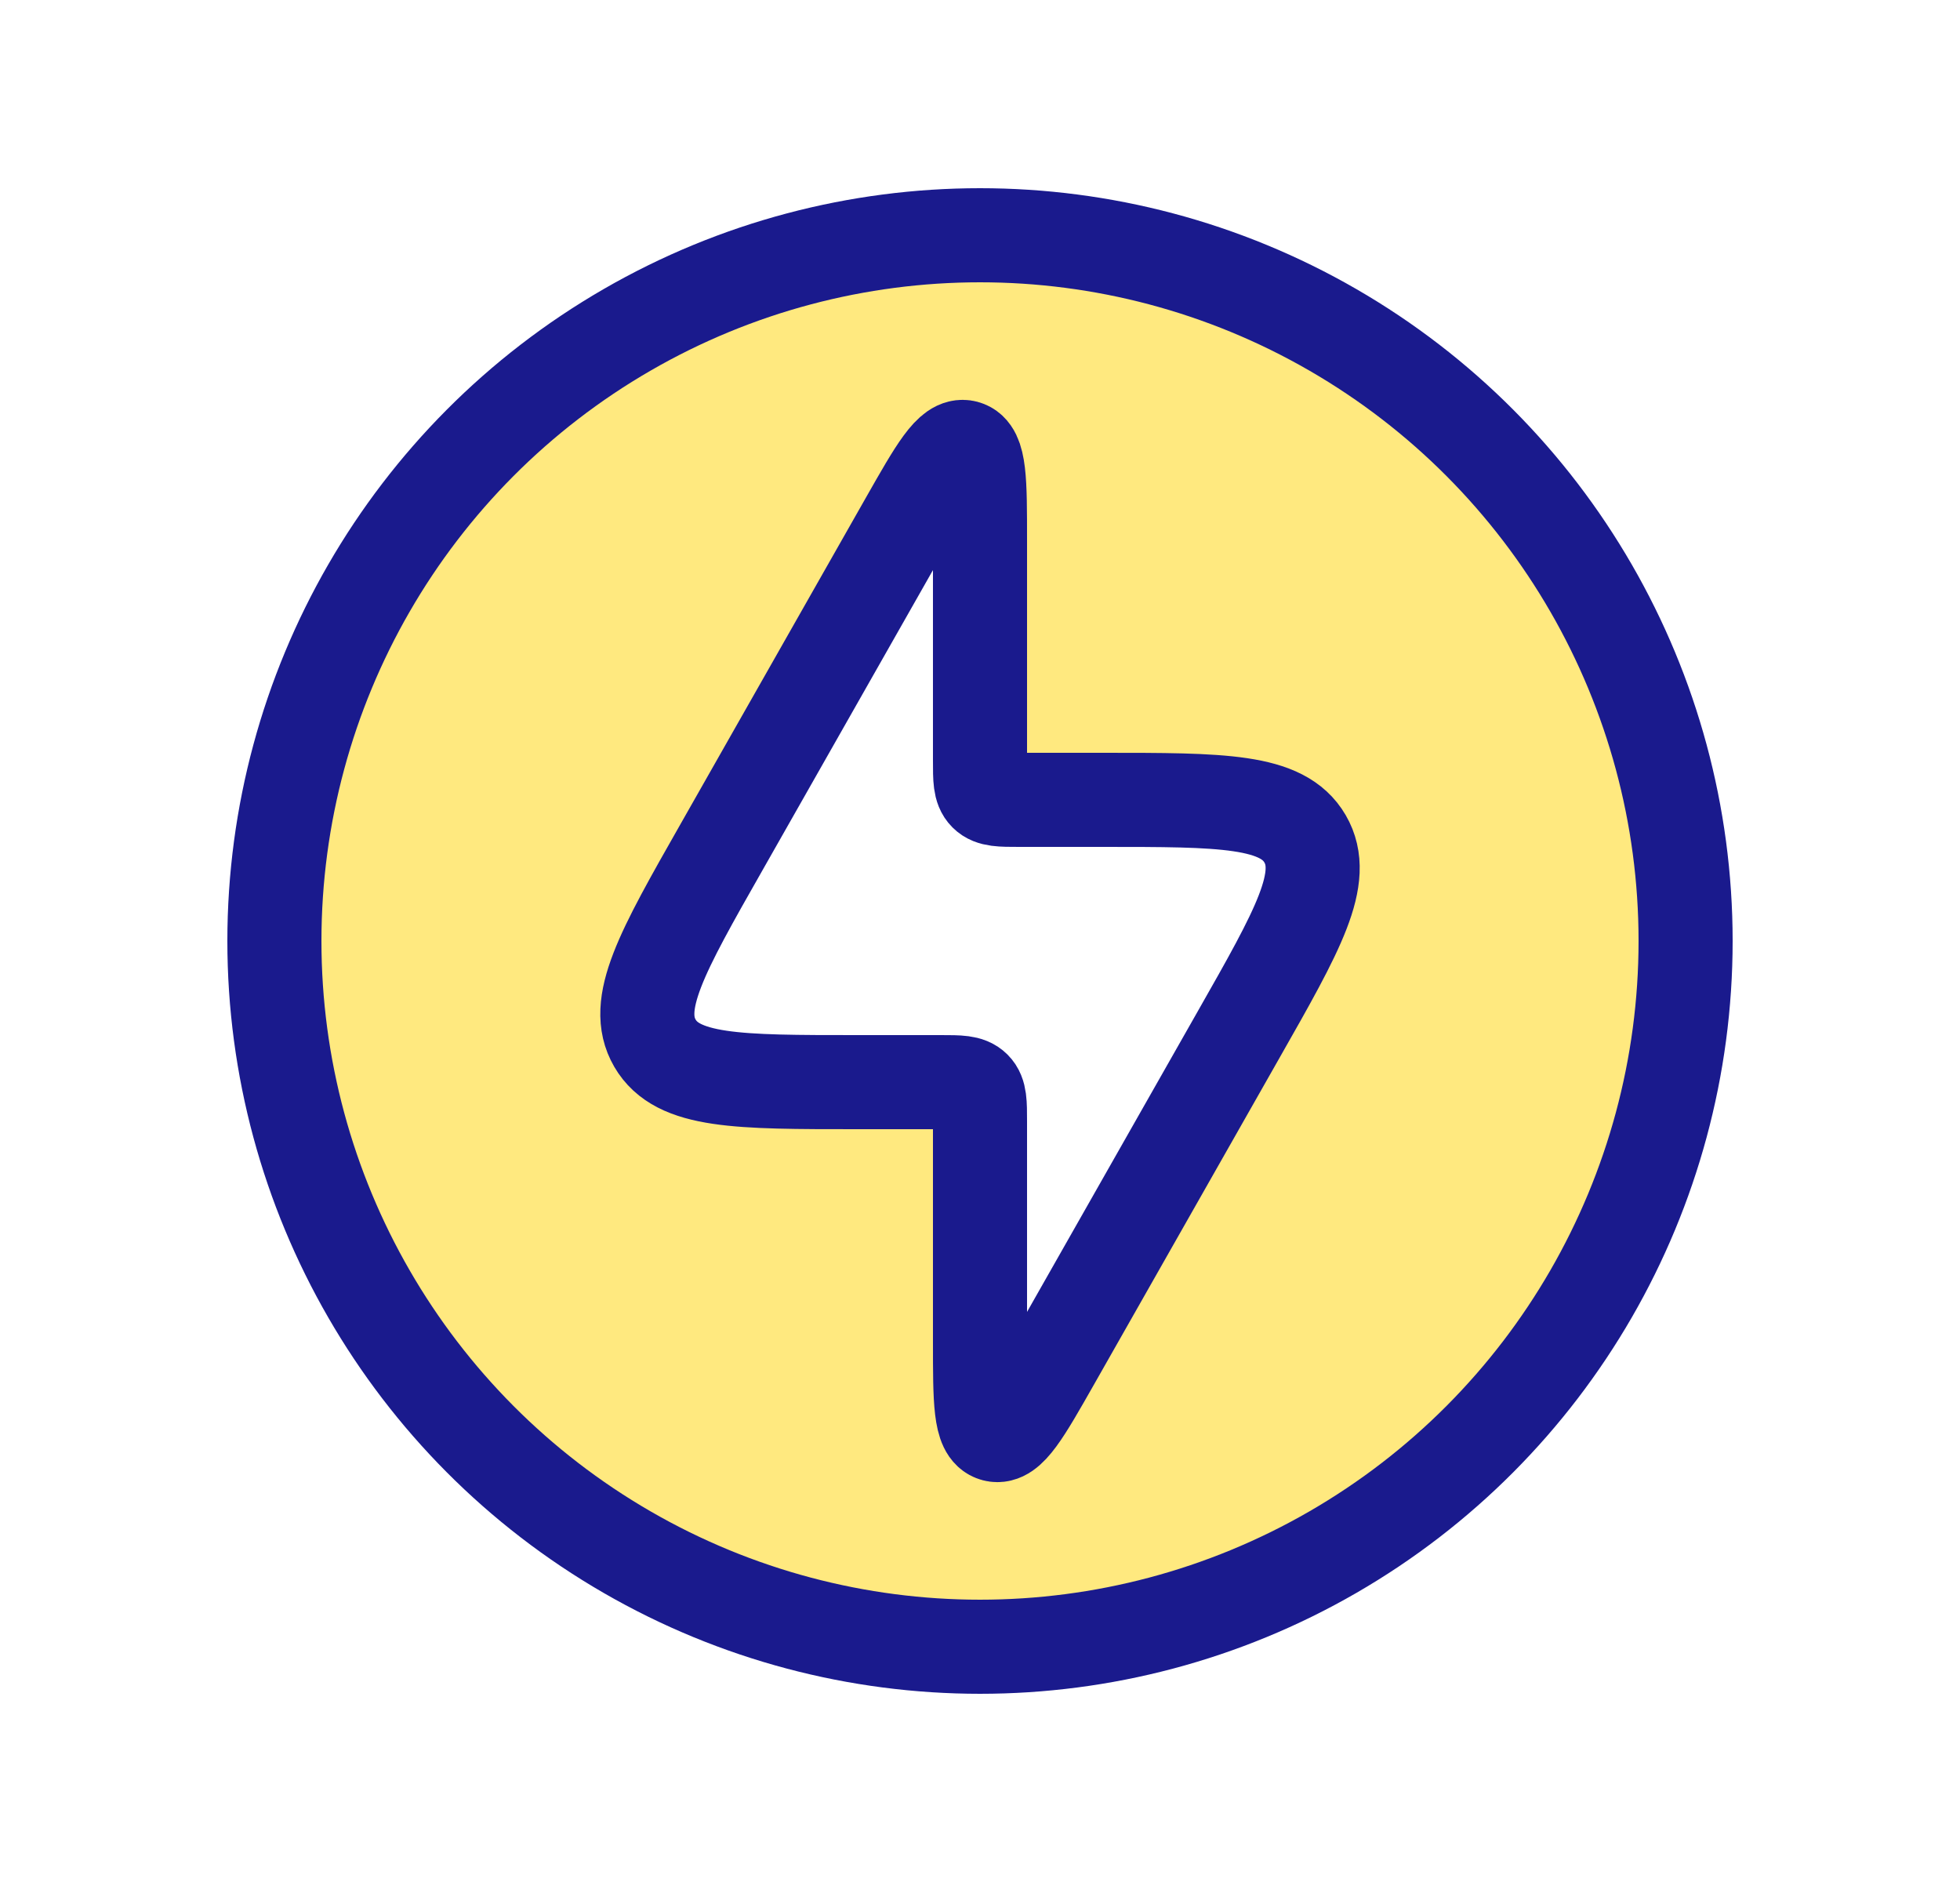 <svg width="25" height="24" viewBox="0 0 25 24" fill="none" xmlns="http://www.w3.org/2000/svg">
<path fill-rule="evenodd" clip-rule="evenodd" d="M12.5 21C17.471 21 21.5 16.971 21.5 12C21.5 7.029 17.471 3 12.5 3C7.529 3 3.5 7.029 3.5 12C3.5 16.971 7.529 21 12.5 21ZM10.937 13.8H12C12.236 13.8 12.354 13.8 12.427 13.873C12.5 13.946 12.5 14.064 12.5 14.3V17.108C12.5 17.867 12.5 18.247 12.686 18.296C12.872 18.345 13.06 18.015 13.435 17.355L13.435 17.355L15.802 13.188C16.558 11.859 16.935 11.194 16.646 10.697C16.357 10.2 15.592 10.2 14.063 10.2H13C12.764 10.2 12.646 10.2 12.573 10.127C12.5 10.054 12.5 9.936 12.5 9.7V6.892C12.5 6.133 12.5 5.754 12.314 5.704C12.128 5.655 11.94 5.985 11.565 6.645L11.565 6.645L9.198 10.812C8.442 12.141 8.065 12.806 8.354 13.303C8.643 13.8 9.408 13.8 10.937 13.8Z" fill="#FFD400" fill-opacity="0.5"/>
<path d="M12 13.8H10.937C9.408 13.8 8.643 13.8 8.354 13.303C8.065 12.806 8.442 12.141 9.198 10.812L11.565 6.645C11.94 5.985 12.128 5.655 12.314 5.704C12.5 5.754 12.5 6.133 12.5 6.892V9.7C12.5 9.936 12.5 10.054 12.573 10.127C12.646 10.2 12.764 10.2 13 10.2H14.063C15.592 10.2 16.357 10.2 16.646 10.697C16.935 11.194 16.558 11.859 15.802 13.188L13.435 17.355C13.06 18.015 12.872 18.345 12.686 18.296C12.5 18.247 12.5 17.867 12.5 17.108V14.3C12.5 14.064 12.5 13.946 12.427 13.873C12.354 13.8 12.236 13.8 12 13.8Z" stroke="#1A1A8D" stroke-width="1.2"/>
<circle cx="12.5" cy="12" r="9" stroke="#1A1A8D" stroke-width="1.2"/>
</svg>
